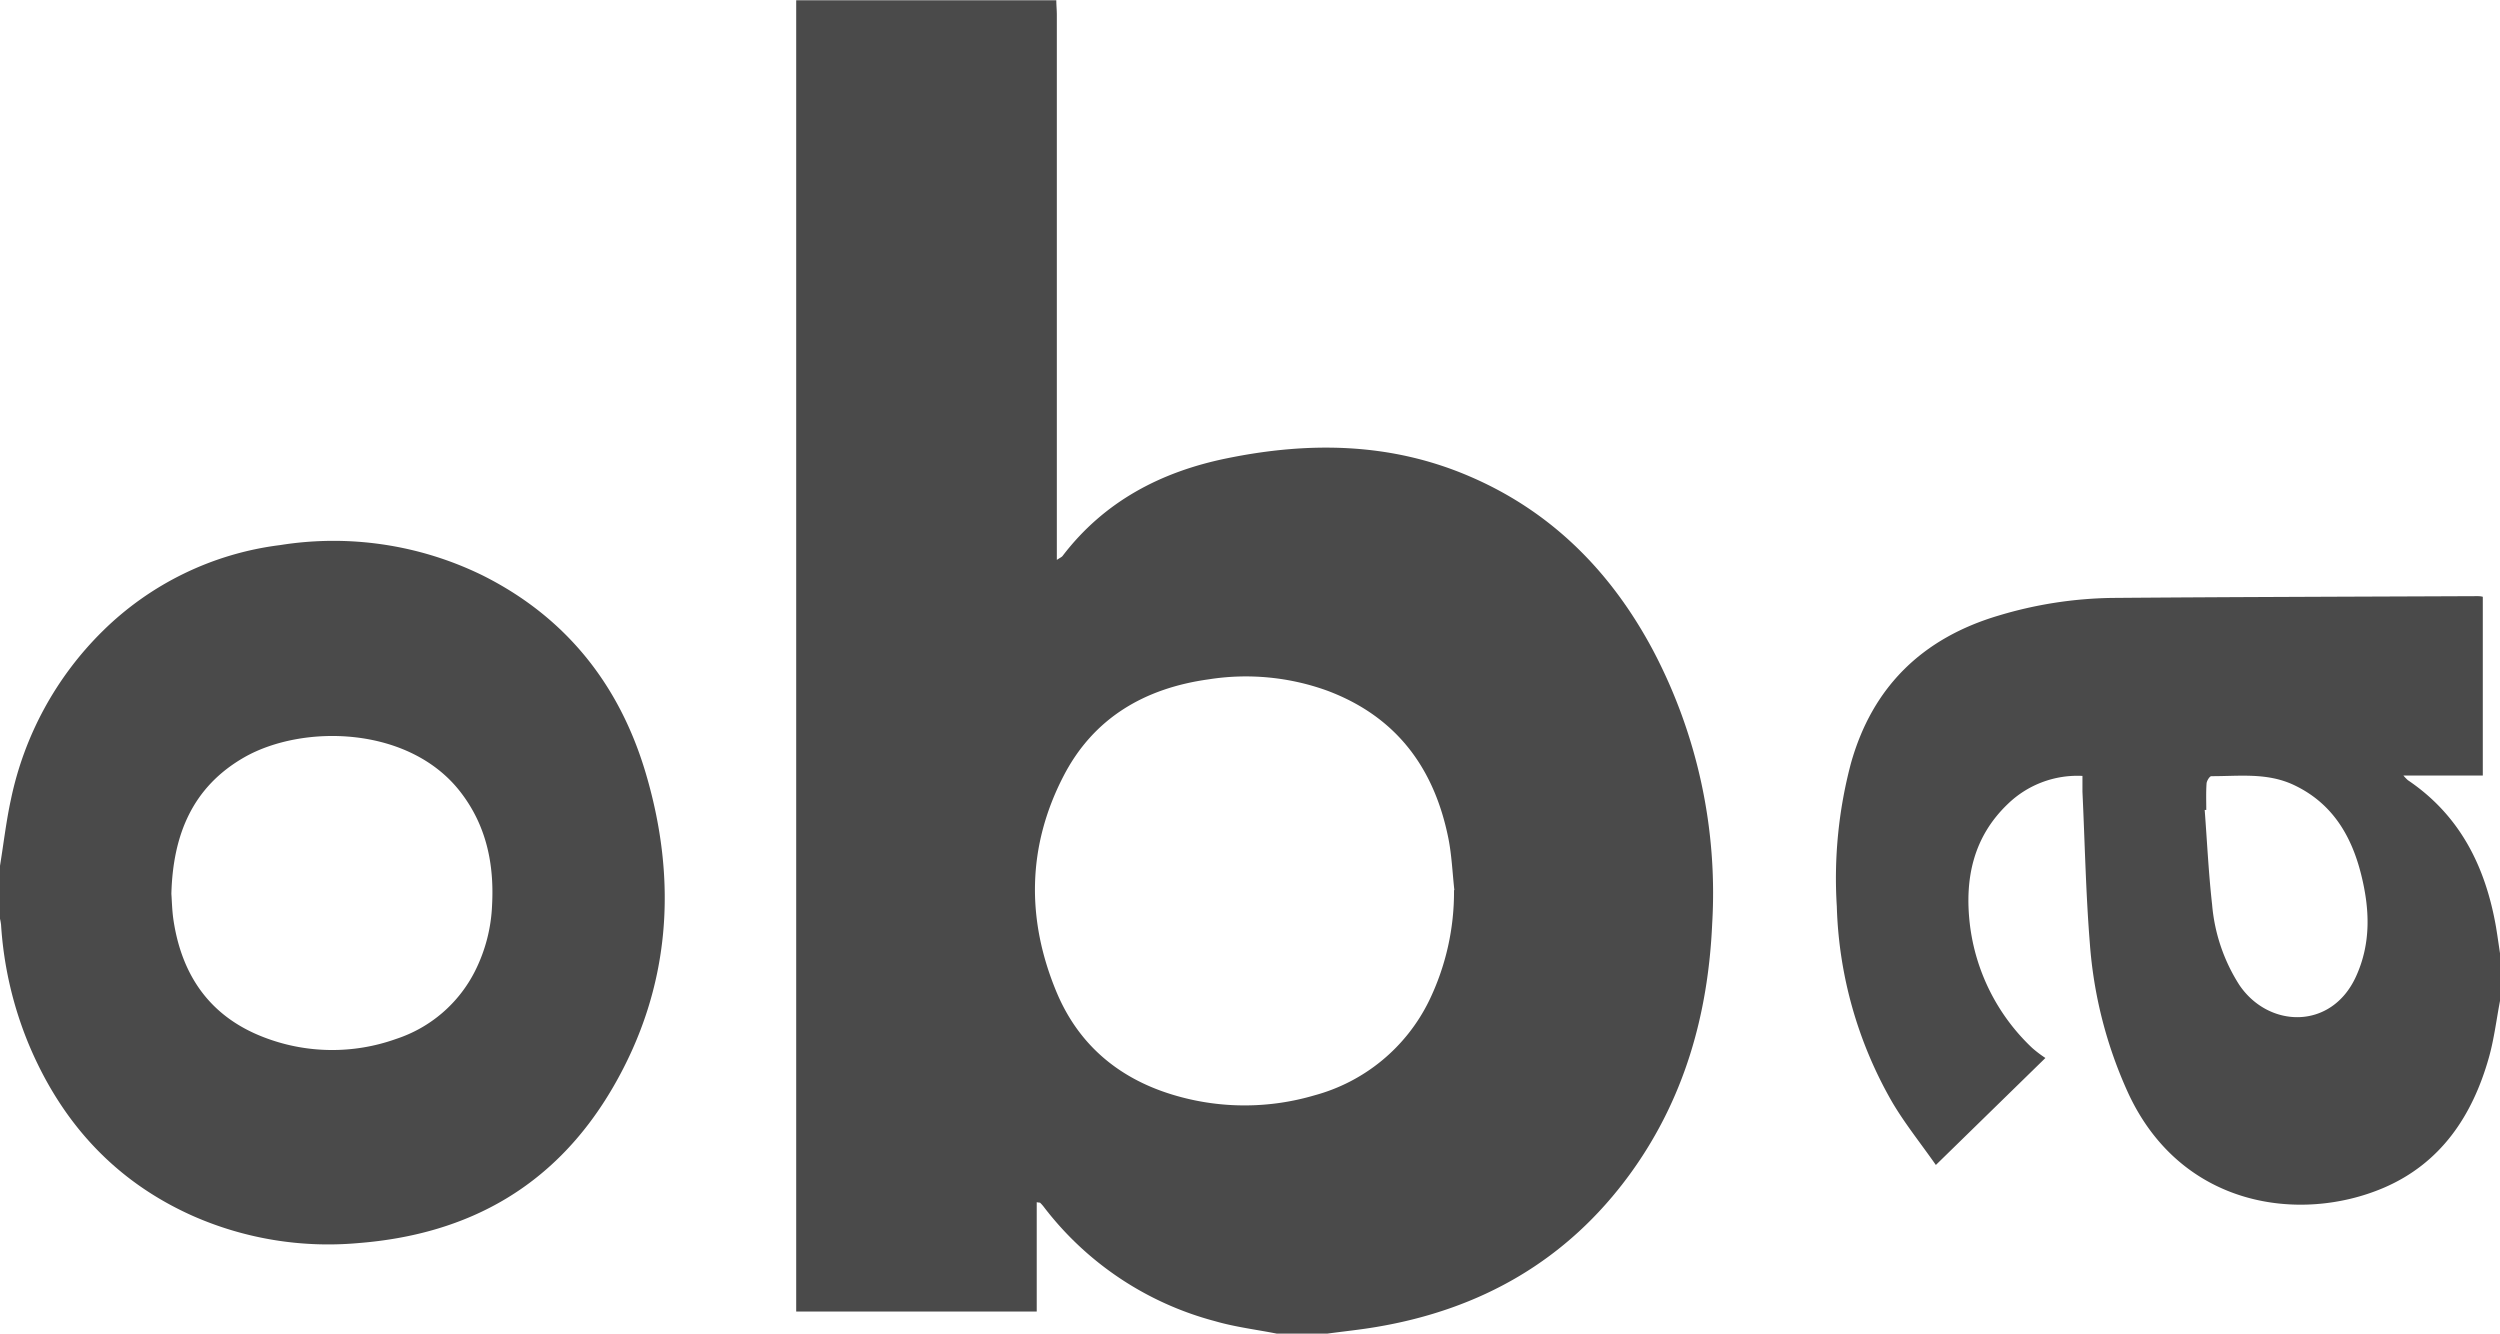 <svg id="Laag_1" data-name="Laag 1" xmlns="http://www.w3.org/2000/svg" viewBox="0 0 283.44 151.2"><defs><style>.cls-1{fill:#4a4a4a;}</style></defs><title>oba</title><path class="cls-1" d="M424,373.72c-2.34-.46-4.73-.75-7-1.41a36,36,0,0,1-19.45-13,4.08,4.08,0,0,0-.4-.44s-.15,0-.37-.05v12.4H369.51v-147c0-.56,0-1.12,0-1.67H399c0,.55.06,1.11.06,1.67V286c.37-.25.56-.32.66-.46,4.72-6.18,11.16-9.54,18.63-11.06,9.34-1.91,18.59-1.79,27.51,2.05,9.33,4,16.07,10.85,20.8,19.73a59,59,0,0,1,6.7,31c-.46,10.33-3.18,19.93-9.32,28.37-7.15,9.81-16.91,15.35-28.78,17.34-1.83.31-3.69.5-5.54.75Zm20.13-50.28c-.22-2-.3-4-.69-5.93-1.62-8-5.95-13.77-13.71-16.68a27.11,27.11,0,0,0-13.45-1.29c-7.23,1-13.06,4.35-16.48,11-4.1,7.95-4.2,16.21-.79,24.42,2.57,6.18,7.34,10.05,13.75,11.84a28,28,0,0,0,15.49-.09,20.37,20.37,0,0,0,13-10.7A28.23,28.23,0,0,0,444.09,323.44Z" transform="translate(-279.24 -222.52)"/><path class="cls-1" d="M279.24,320.68c.41-2.51.7-5.05,1.24-7.53a37.55,37.55,0,0,1,10.4-19.08A34.76,34.76,0,0,1,311,284.32a38.41,38.41,0,0,1,22.88,3.4c9.51,4.73,15.62,12.44,18.59,22.52,3.62,12.26,2.79,24.25-3.66,35.43s-16.27,16.8-29,17.79a38.05,38.05,0,0,1-18.72-3.09c-8.78-3.92-14.81-10.52-18.53-19.31a42.27,42.27,0,0,1-3.2-13.7,7.12,7.12,0,0,0-.18-.92Zm19.43,3.17c.06.86.08,1.9.23,2.93.94,6.35,4.16,11,10.25,13.34a21.51,21.51,0,0,0,15,.19,15.37,15.37,0,0,0,8.95-7.7,18.23,18.23,0,0,0,1.93-7.48c.25-4.68-.66-9.06-3.61-12.85-5.81-7.47-17.82-7.68-24.45-3.92C301.06,311.73,298.85,317.16,298.67,323.85Z" transform="translate(-279.24 -222.52)"/><path class="cls-1" d="M562.68,336c-.41,2.14-.67,4.33-1.26,6.42-1.86,6.61-5.46,12-11.93,14.77-9.36,4-22.88,2.31-28.94-10.69a49.36,49.36,0,0,1-4.37-17c-.46-5.72-.57-11.48-.84-17.22,0-.55,0-1.1,0-1.79a11.34,11.34,0,0,0-8.45,3.17c-3.91,3.73-4.92,8.44-4.32,13.62a23,23,0,0,0,7.07,14.05,13.66,13.66,0,0,0,1.5,1.14l-12.42,12.13c-1.72-2.46-3.5-4.67-4.93-7.09a47.12,47.12,0,0,1-6.3-22.23,50.83,50.83,0,0,1,1.61-16.25c2.45-8.68,8.14-14.17,16.74-16.72a46.76,46.76,0,0,1,12.86-2c13.79-.11,27.58-.14,41.38-.2.19,0,.38,0,.65.07v20.27h-9a5.31,5.31,0,0,0,.5.52c5.93,4,8.81,9.82,10,16.66.18,1.09.33,2.19.5,3.29Zm-33.3-21.65h-.18c.27,3.58.44,7.17.84,10.73a20,20,0,0,0,3.08,9.1c3.31,4.92,10.45,5.15,13.23-.94,1.74-3.8,1.56-7.7.58-11.6-1.12-4.48-3.36-8.17-7.77-10.19-3-1.35-6.12-.92-9.21-.93-.19,0-.52.53-.54.83C529.34,312.39,529.38,313.39,529.38,314.39Z" transform="translate(-279.24 -222.52)"/></svg>